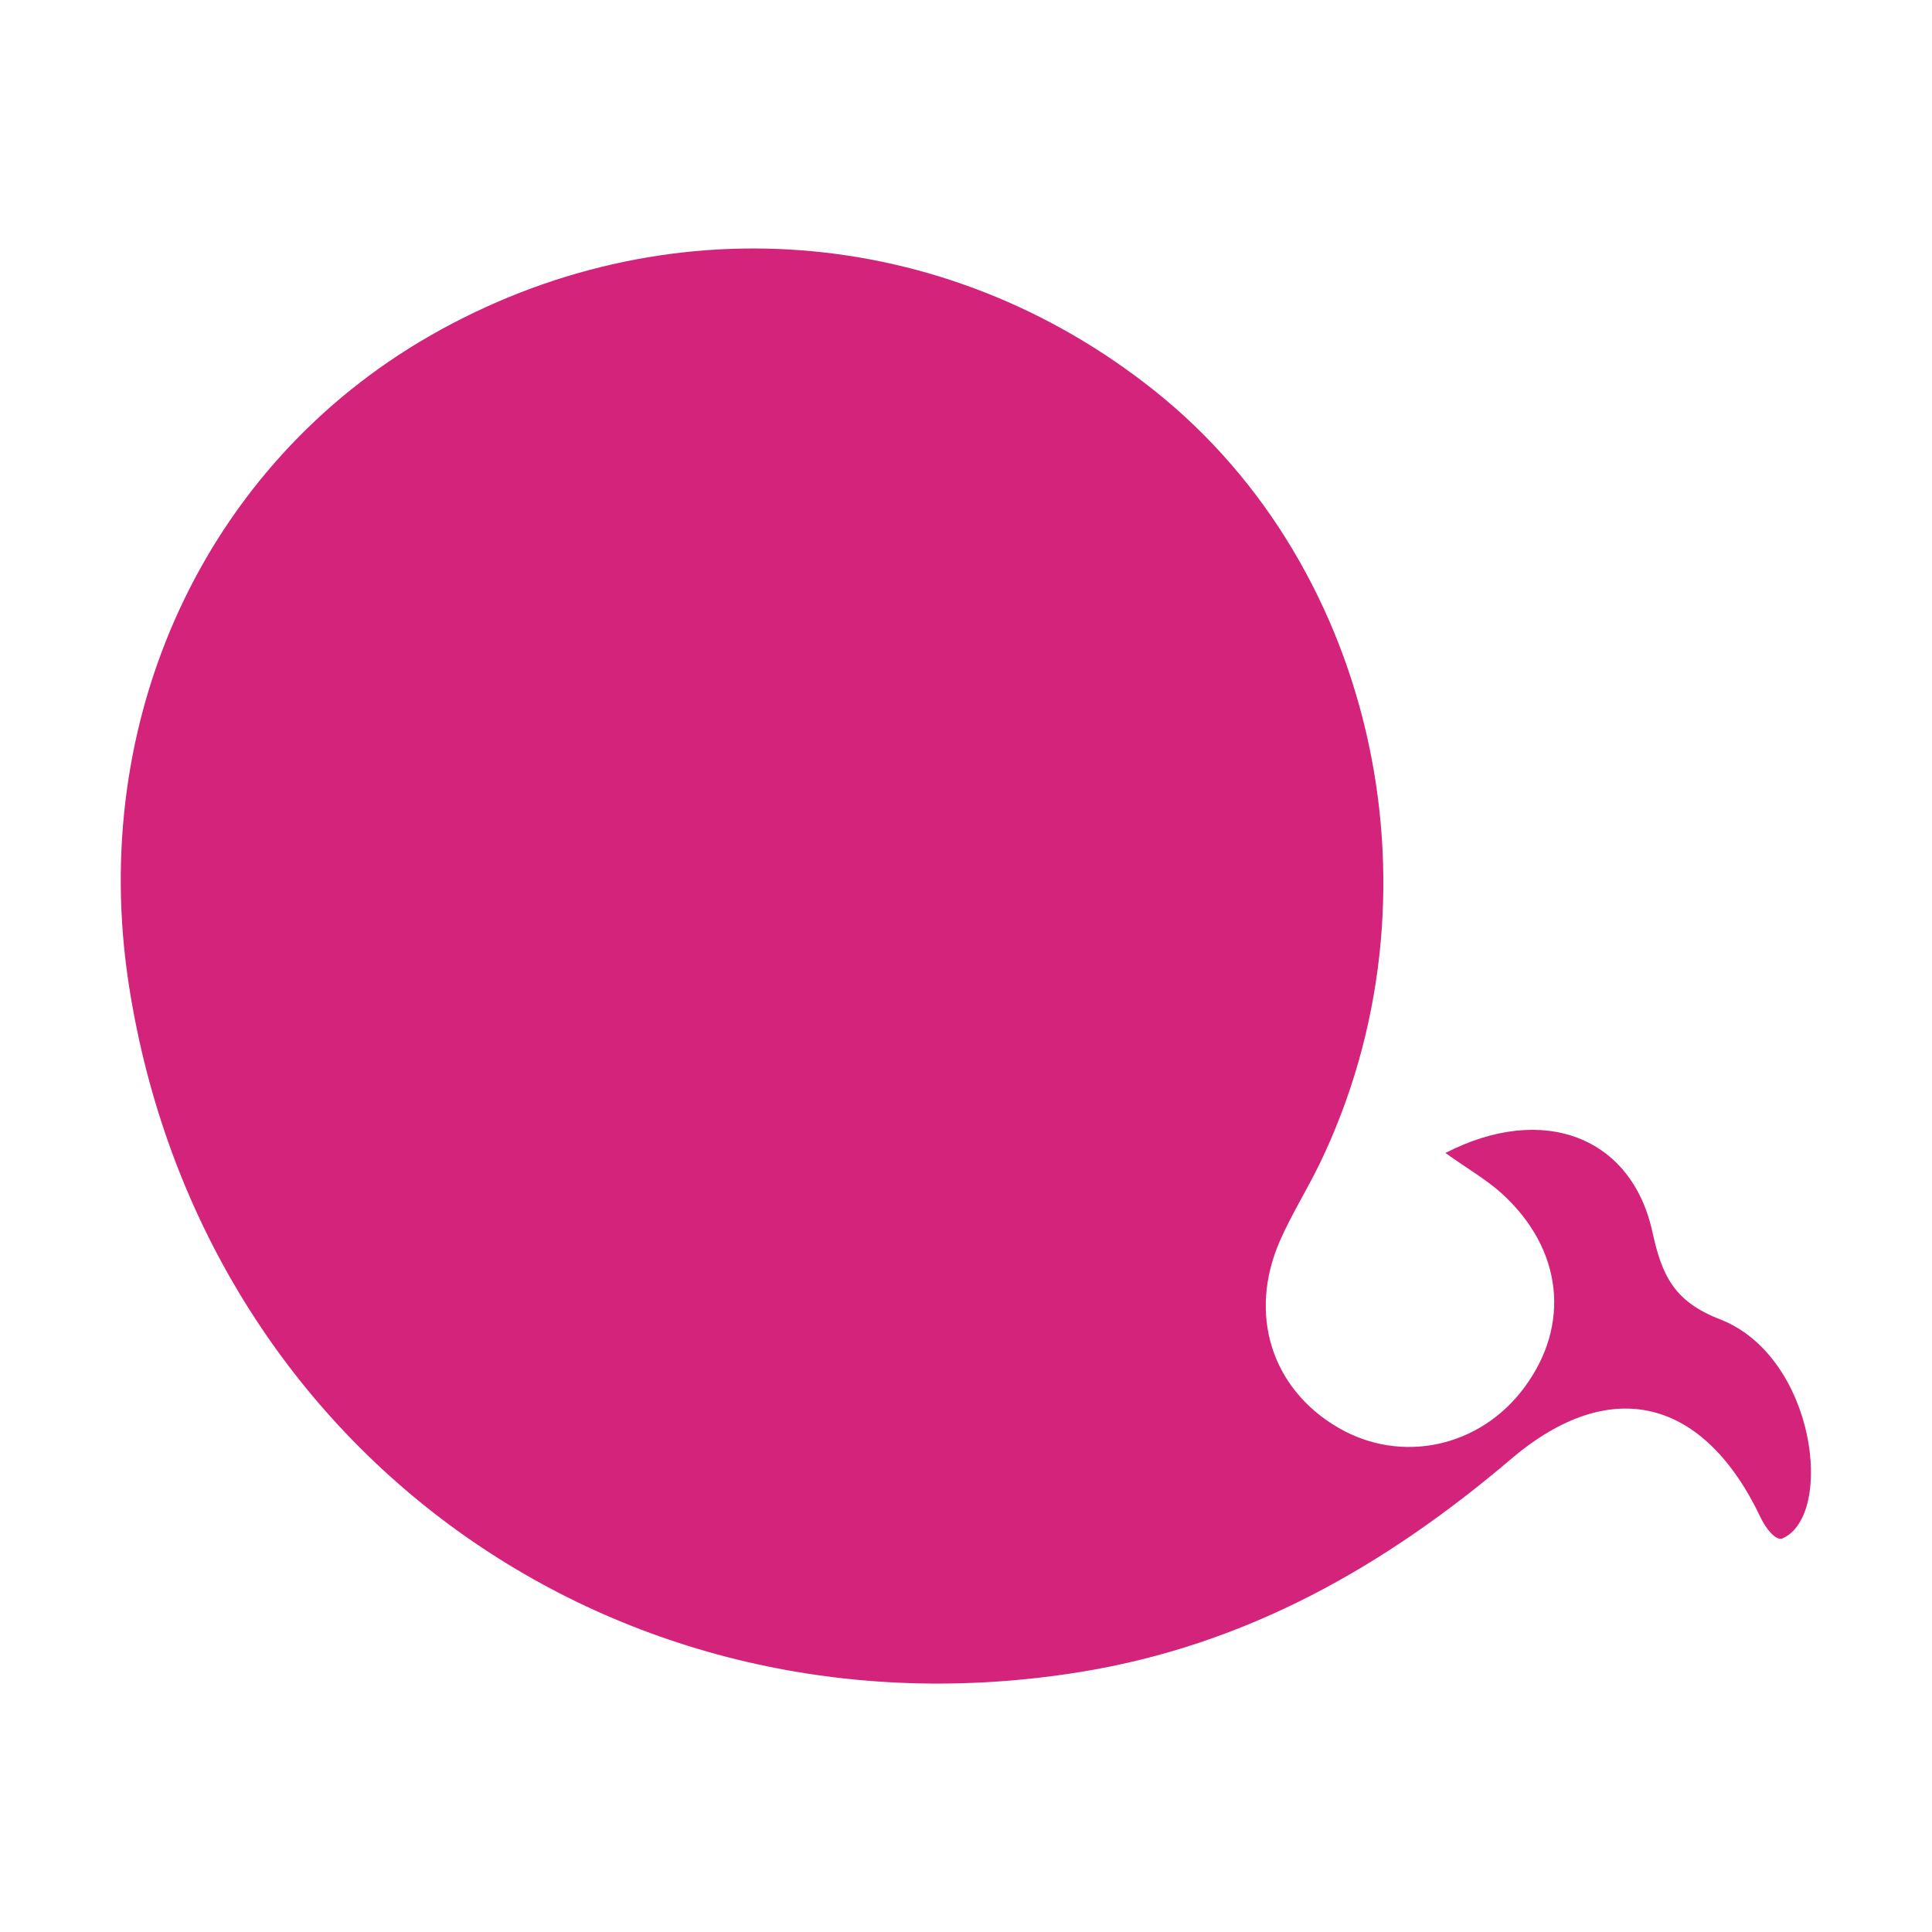 <?xml version="1.0" standalone="no"?><!DOCTYPE svg PUBLIC "-//W3C//DTD SVG 1.1//EN" "http://www.w3.org/Graphics/SVG/1.1/DTD/svg11.dtd"><svg t="1547438240086" class="icon" style="" viewBox="0 0 1024 1024" version="1.1" xmlns="http://www.w3.org/2000/svg" p-id="1200" xmlns:xlink="http://www.w3.org/1999/xlink" width="200" height="200"><defs><style type="text/css"></style></defs><path d="M766.1 611.1c12.7 9 22.1 14.4 29.9 21.5 32.3 29.4 36.7 69.7 11.7 103.1-23.5 31.5-65.1 40.4-98.4 21-35.4-20.6-48-60.2-30.8-99.3 6.2-14 14.4-27.1 21.1-40.9 67.7-140.6 30.4-315.1-87.4-409.2C500.9 118.4 351.8 107 228 177.9 108.7 246.3 46.3 381.2 68.4 522.7c38.4 245.5 258.4 403.6 504.7 363.4 87.8-14.3 161-56 227.8-112.8 53-45.1 102.4-32.1 132.4 31.3 2.3 4.9 7.8 12.3 11.4 10.8 27.7-12 17.9-96.4-33.2-116.2-24.5-9.5-30.7-23.5-35.7-46.3-11-50.3-57.8-68.5-109.7-41.8z" p-id="1201" fill="#d4237a"></path></svg>